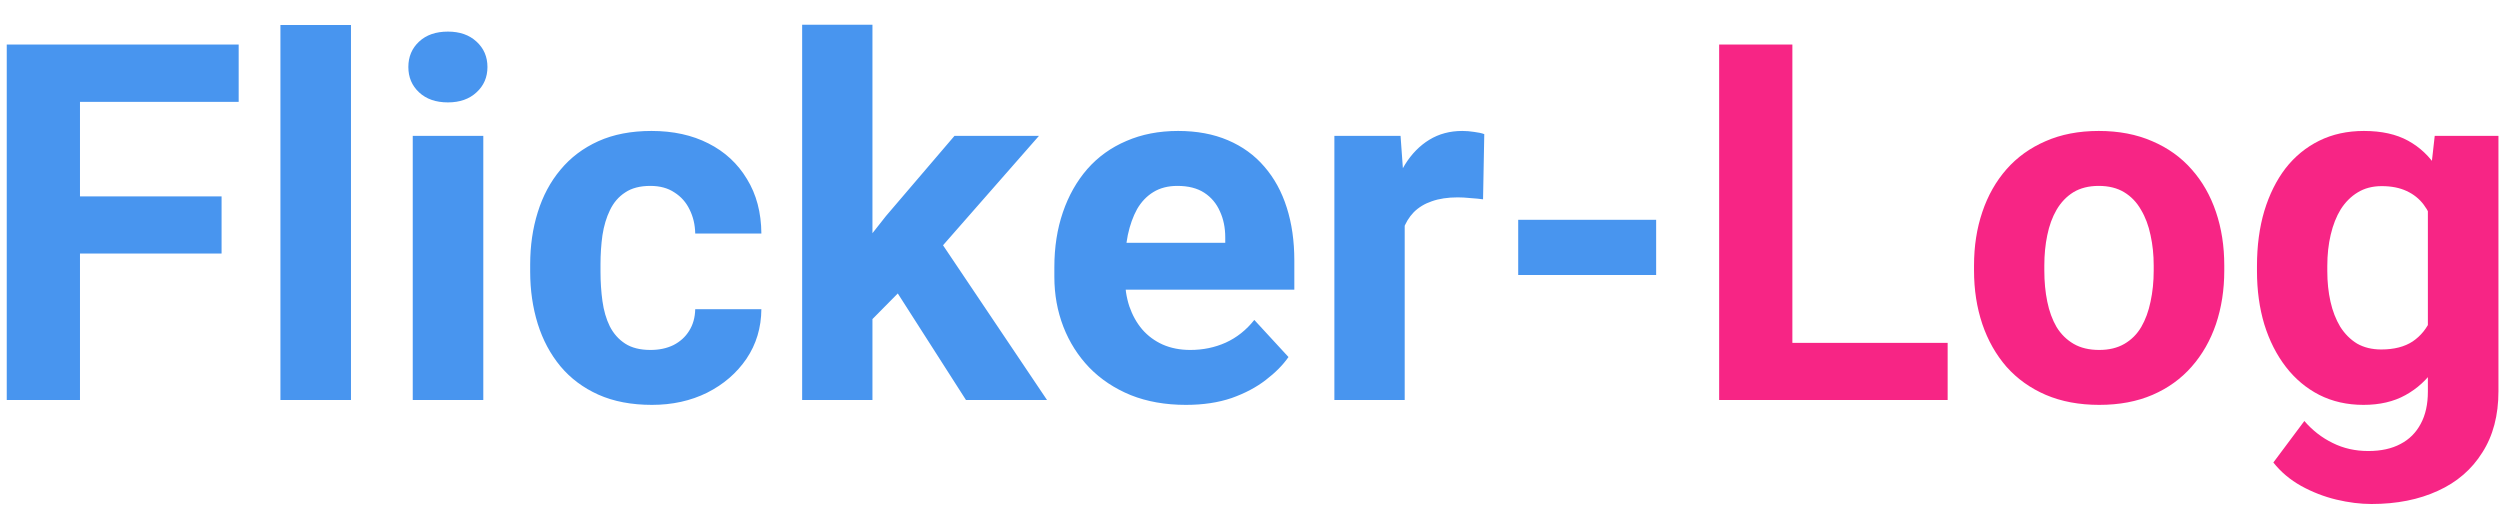 <svg width="100" height="21" viewBox="0 0 100 21" fill="none" xmlns="http://www.w3.org/2000/svg">
<path d="M3.199 1.781V16H0.27V1.781H3.199ZM8.863 7.855V10.141H2.398V7.855H8.863ZM9.547 1.781V4.076H2.398V1.781H9.547ZM14.039 1V16H11.217V1H14.039ZM19.332 5.434V16H16.51V5.434H19.332ZM16.334 2.68C16.334 2.27 16.477 1.931 16.764 1.664C17.05 1.397 17.434 1.264 17.916 1.264C18.391 1.264 18.772 1.397 19.059 1.664C19.352 1.931 19.498 2.27 19.498 2.68C19.498 3.09 19.352 3.428 19.059 3.695C18.772 3.962 18.391 4.096 17.916 4.096C17.434 4.096 17.05 3.962 16.764 3.695C16.477 3.428 16.334 3.09 16.334 2.68ZM26.021 13.998C26.366 13.998 26.672 13.933 26.939 13.803C27.206 13.666 27.415 13.477 27.564 13.236C27.721 12.989 27.802 12.699 27.809 12.367H30.455C30.449 13.109 30.25 13.77 29.859 14.35C29.469 14.922 28.945 15.375 28.287 15.707C27.63 16.033 26.894 16.195 26.08 16.195C25.26 16.195 24.544 16.059 23.932 15.785C23.326 15.512 22.822 15.134 22.418 14.652C22.014 14.164 21.712 13.598 21.51 12.953C21.308 12.302 21.207 11.605 21.207 10.863V10.58C21.207 9.831 21.308 9.135 21.51 8.49C21.712 7.839 22.014 7.273 22.418 6.791C22.822 6.303 23.326 5.922 23.932 5.648C24.537 5.375 25.247 5.238 26.061 5.238C26.926 5.238 27.685 5.404 28.336 5.736C28.994 6.068 29.508 6.544 29.879 7.162C30.256 7.774 30.449 8.5 30.455 9.34H27.809C27.802 8.988 27.727 8.669 27.584 8.383C27.447 8.096 27.245 7.868 26.979 7.699C26.718 7.523 26.396 7.436 26.012 7.436C25.602 7.436 25.266 7.523 25.006 7.699C24.745 7.868 24.544 8.103 24.4 8.402C24.257 8.695 24.156 9.031 24.098 9.408C24.046 9.779 24.02 10.17 24.02 10.58V10.863C24.02 11.273 24.046 11.667 24.098 12.045C24.15 12.422 24.247 12.758 24.391 13.051C24.54 13.344 24.745 13.575 25.006 13.744C25.266 13.913 25.605 13.998 26.021 13.998ZM34.898 0.99V16H32.086V0.99H34.898ZM41.559 5.434L36.969 10.668L34.508 13.158L33.482 11.127L35.435 8.646L38.18 5.434H41.559ZM38.639 16L35.514 11.117L37.457 9.418L41.881 16H38.639ZM47.438 16.195C46.617 16.195 45.882 16.065 45.23 15.805C44.579 15.538 44.026 15.17 43.57 14.701C43.121 14.232 42.776 13.689 42.535 13.07C42.294 12.445 42.174 11.781 42.174 11.078V10.688C42.174 9.887 42.288 9.154 42.516 8.49C42.743 7.826 43.069 7.25 43.492 6.762C43.922 6.273 44.443 5.899 45.055 5.639C45.667 5.372 46.357 5.238 47.125 5.238C47.874 5.238 48.538 5.362 49.117 5.609C49.697 5.857 50.182 6.208 50.572 6.664C50.969 7.12 51.269 7.667 51.471 8.305C51.672 8.936 51.773 9.639 51.773 10.414V11.586H43.375V9.711H49.01V9.496C49.01 9.105 48.938 8.757 48.795 8.451C48.658 8.139 48.45 7.891 48.17 7.709C47.89 7.527 47.532 7.436 47.096 7.436C46.725 7.436 46.406 7.517 46.139 7.68C45.872 7.842 45.654 8.07 45.484 8.363C45.322 8.656 45.198 9.001 45.113 9.398C45.035 9.789 44.996 10.219 44.996 10.688V11.078C44.996 11.501 45.055 11.892 45.172 12.25C45.296 12.608 45.468 12.917 45.69 13.178C45.917 13.438 46.191 13.64 46.51 13.783C46.835 13.926 47.203 13.998 47.613 13.998C48.121 13.998 48.593 13.9 49.029 13.705C49.472 13.503 49.853 13.2 50.172 12.797L51.539 14.281C51.318 14.6 51.015 14.906 50.631 15.199C50.253 15.492 49.797 15.733 49.264 15.922C48.73 16.104 48.121 16.195 47.438 16.195ZM56.188 7.738V16H53.375V5.434H56.022L56.188 7.738ZM59.371 5.365L59.322 7.973C59.185 7.953 59.02 7.937 58.824 7.924C58.635 7.904 58.463 7.895 58.307 7.895C57.91 7.895 57.565 7.947 57.272 8.051C56.985 8.148 56.744 8.295 56.549 8.49C56.36 8.686 56.217 8.923 56.119 9.203C56.028 9.483 55.976 9.802 55.963 10.16L55.397 9.984C55.397 9.301 55.465 8.673 55.602 8.1C55.738 7.52 55.937 7.016 56.197 6.586C56.464 6.156 56.79 5.824 57.174 5.59C57.558 5.355 57.997 5.238 58.492 5.238C58.648 5.238 58.808 5.251 58.971 5.277C59.133 5.297 59.267 5.326 59.371 5.365ZM66.246 8.793V11H60.728V8.793H66.246Z" fill="#4895EF"/>
<path d="M77.906 13.715V16H70.748V13.715H77.906ZM71.695 1.781V16H68.766V1.781H71.695ZM78.961 10.824V10.619C78.961 9.844 79.072 9.132 79.293 8.48C79.514 7.823 79.837 7.253 80.26 6.771C80.683 6.29 81.204 5.915 81.822 5.648C82.441 5.375 83.15 5.238 83.951 5.238C84.752 5.238 85.465 5.375 86.09 5.648C86.715 5.915 87.239 6.29 87.662 6.771C88.092 7.253 88.417 7.823 88.639 8.48C88.86 9.132 88.971 9.844 88.971 10.619V10.824C88.971 11.592 88.86 12.305 88.639 12.963C88.417 13.614 88.092 14.184 87.662 14.672C87.239 15.154 86.718 15.528 86.1 15.795C85.481 16.062 84.772 16.195 83.971 16.195C83.17 16.195 82.457 16.062 81.832 15.795C81.213 15.528 80.689 15.154 80.26 14.672C79.837 14.184 79.514 13.614 79.293 12.963C79.072 12.305 78.961 11.592 78.961 10.824ZM81.773 10.619V10.824C81.773 11.267 81.812 11.68 81.891 12.065C81.969 12.449 82.092 12.787 82.262 13.08C82.438 13.367 82.665 13.591 82.945 13.754C83.225 13.917 83.567 13.998 83.971 13.998C84.361 13.998 84.697 13.917 84.977 13.754C85.257 13.591 85.481 13.367 85.65 13.08C85.82 12.787 85.943 12.449 86.022 12.065C86.106 11.68 86.148 11.267 86.148 10.824V10.619C86.148 10.19 86.106 9.786 86.022 9.408C85.943 9.024 85.816 8.686 85.641 8.393C85.471 8.093 85.247 7.859 84.967 7.689C84.687 7.52 84.348 7.436 83.951 7.436C83.554 7.436 83.216 7.52 82.936 7.689C82.662 7.859 82.438 8.093 82.262 8.393C82.092 8.686 81.969 9.024 81.891 9.408C81.812 9.786 81.773 10.19 81.773 10.619ZM97.389 5.434H99.938V15.648C99.938 16.612 99.723 17.429 99.293 18.1C98.87 18.777 98.277 19.288 97.516 19.633C96.754 19.984 95.868 20.16 94.859 20.16C94.417 20.16 93.948 20.102 93.453 19.984C92.965 19.867 92.496 19.685 92.047 19.438C91.604 19.19 91.233 18.878 90.934 18.5L92.174 16.84C92.499 17.217 92.877 17.51 93.307 17.719C93.736 17.934 94.212 18.041 94.732 18.041C95.24 18.041 95.67 17.947 96.022 17.758C96.373 17.576 96.643 17.305 96.832 16.947C97.021 16.596 97.115 16.169 97.115 15.668V7.875L97.389 5.434ZM90.279 10.844V10.639C90.279 9.831 90.377 9.099 90.572 8.441C90.774 7.777 91.057 7.208 91.422 6.732C91.793 6.257 92.242 5.889 92.769 5.629C93.297 5.368 93.893 5.238 94.557 5.238C95.26 5.238 95.849 5.368 96.324 5.629C96.799 5.889 97.19 6.26 97.496 6.742C97.802 7.217 98.04 7.781 98.209 8.432C98.385 9.076 98.522 9.783 98.619 10.551V11C98.522 11.736 98.375 12.419 98.18 13.051C97.984 13.682 97.727 14.236 97.408 14.711C97.089 15.18 96.692 15.544 96.217 15.805C95.748 16.065 95.188 16.195 94.537 16.195C93.886 16.195 93.297 16.062 92.769 15.795C92.249 15.528 91.803 15.154 91.432 14.672C91.061 14.19 90.774 13.624 90.572 12.973C90.377 12.322 90.279 11.612 90.279 10.844ZM93.092 10.639V10.844C93.092 11.28 93.134 11.687 93.219 12.065C93.303 12.442 93.434 12.777 93.609 13.07C93.792 13.357 94.016 13.581 94.283 13.744C94.557 13.9 94.879 13.979 95.25 13.979C95.764 13.979 96.184 13.871 96.51 13.656C96.835 13.435 97.079 13.132 97.242 12.748C97.405 12.364 97.499 11.921 97.525 11.42V10.141C97.512 9.73 97.457 9.363 97.359 9.037C97.262 8.705 97.125 8.422 96.949 8.188C96.773 7.953 96.546 7.771 96.266 7.641C95.986 7.51 95.654 7.445 95.269 7.445C94.898 7.445 94.576 7.53 94.303 7.699C94.036 7.862 93.811 8.087 93.629 8.373C93.453 8.66 93.32 8.998 93.228 9.389C93.137 9.773 93.092 10.19 93.092 10.639Z" fill="#F72585"/>
</svg>
